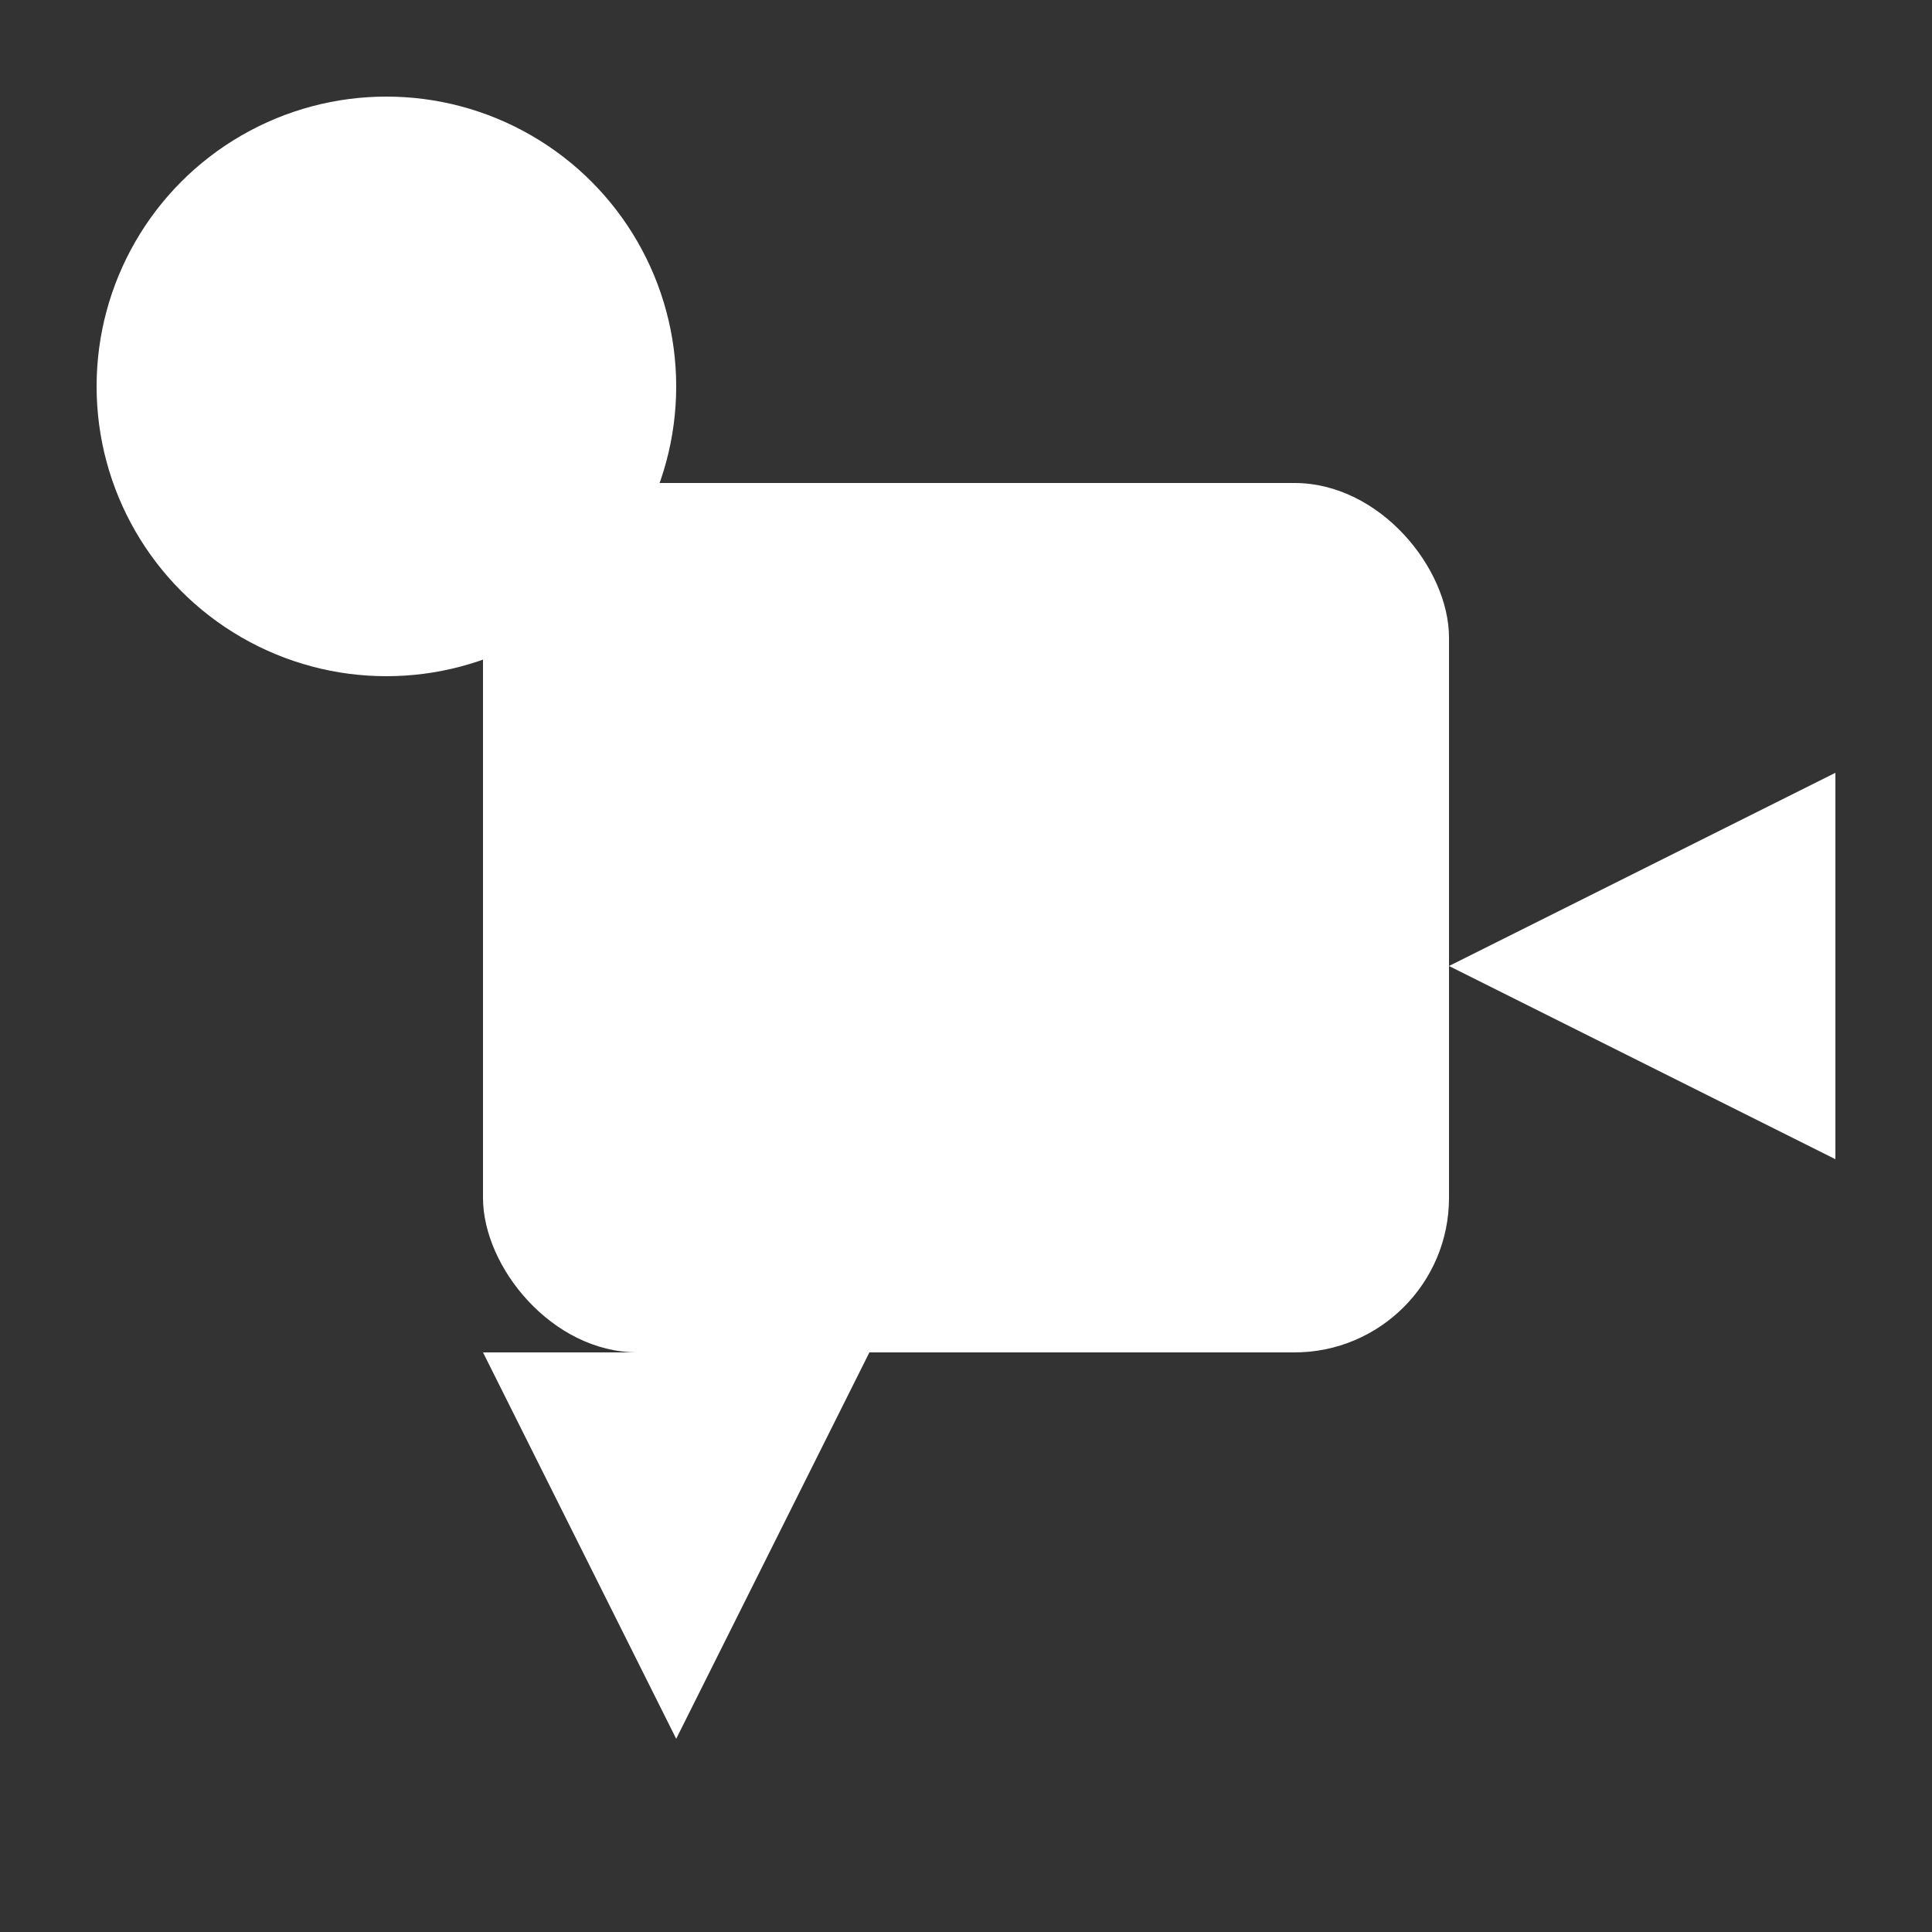 <svg xmlns="http://www.w3.org/2000/svg" viewBox="0 0 100 100" width="100" height="100"><rect x="0" y="0" width="100" height="100" fill="#333333" stroke="none"/><g><circle cx="20" cy="20" r="15" fill="#fff"/><rect x="25" y="25" width="50" height="45" rx="8" fill="#fff"/><polygon points="75,50 95,60 95,40" fill="#fff"/><polygon points="25,70 35,90 45,70" fill="#fff"/></g></svg>
